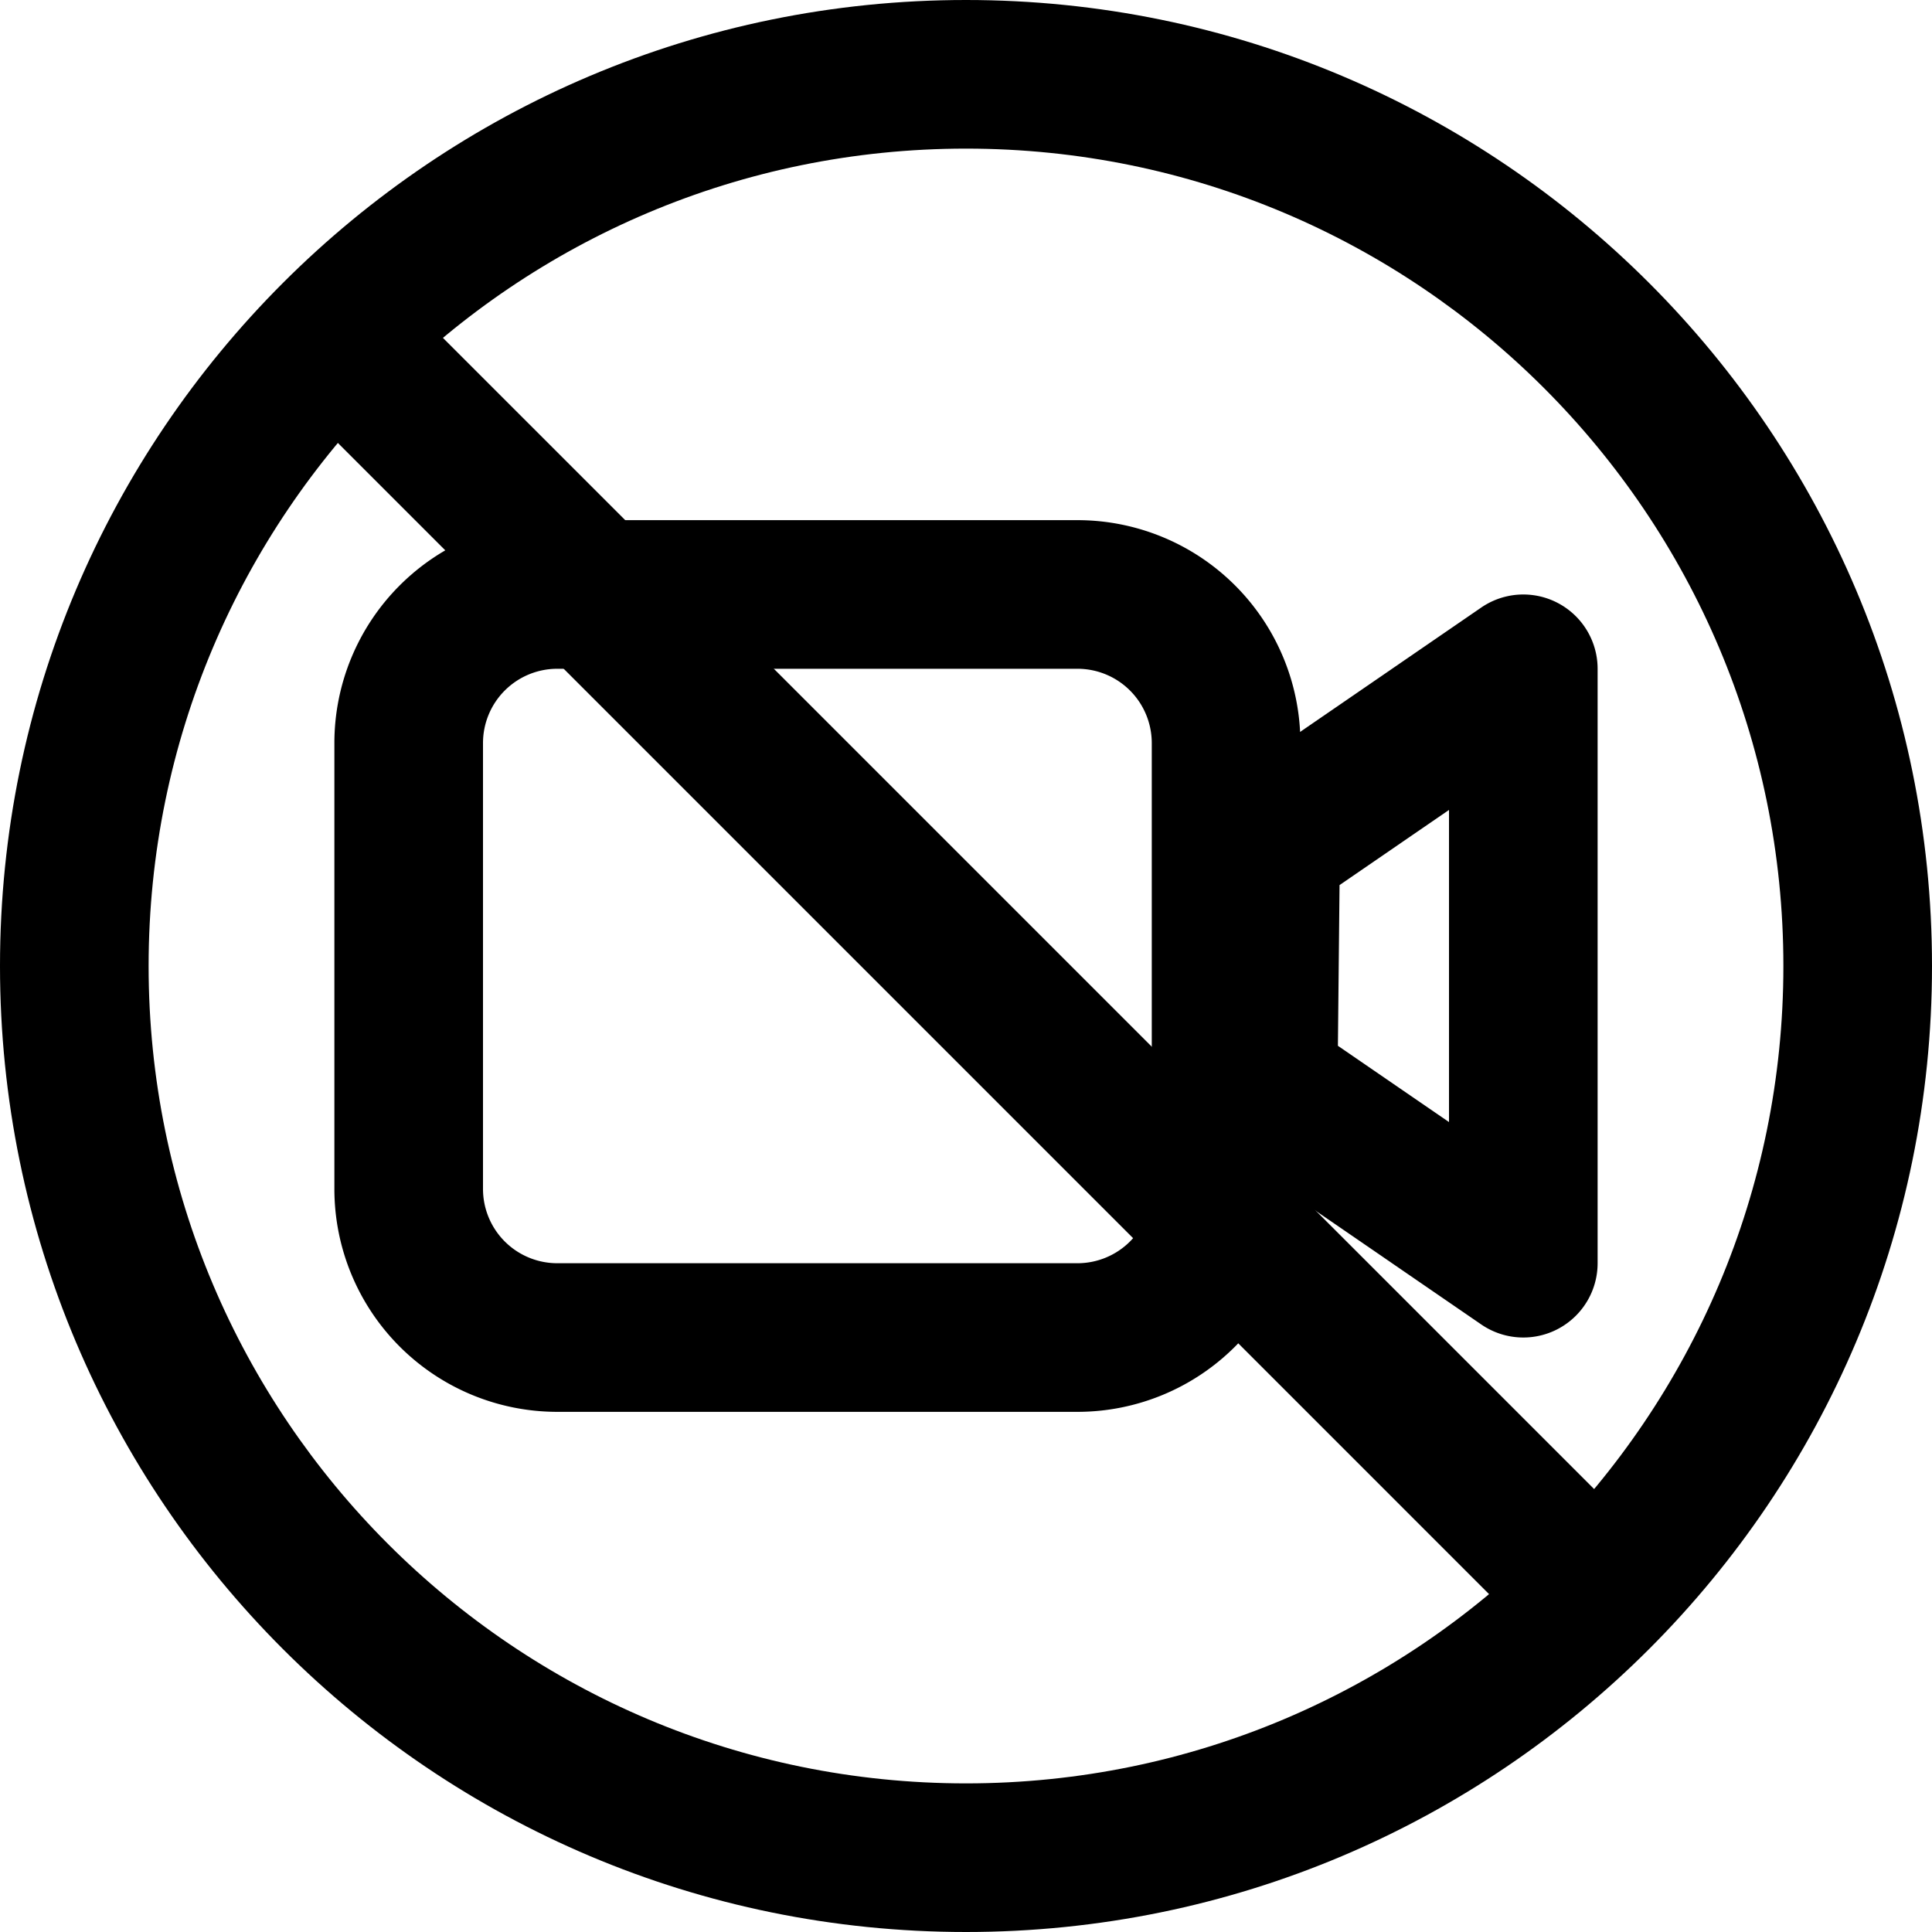 <svg xmlns="http://www.w3.org/2000/svg" width="1em" height="1em" viewBox="0 0 26 26"><g fill="currentColor"><path fill-rule="evenodd" d="M14.5 7h-7a3 3 0 0 0-3 3v6a3 3 0 0 0 3 3h7a3 3 0 0 0 3-3v-6a3 3 0 0 0-3-3m-8 3a1 1 0 0 1 1-1h7a1 1 0 0 1 1 1v6a1 1 0 0 1-1 1h-7a1 1 0 0 1-1-1z" clip-rule="evenodd"/><path fill-rule="evenodd" d="m19.934 8.176l-3.468 2.381a1 1 0 0 0-.434.815L16 14.587a1 1 0 0 0 .434.834l3.5 2.403A1 1 0 0 0 21.5 17V9a1 1 0 0 0-1.566-.824M19.5 15.1l-1.495-1.026l.022-2.163L19.5 10.9z" clip-rule="evenodd"/><path d="M4.293 5.707a1 1 0 0 1 1.414-1.414l16 16a1 1 0 0 1-1.414 1.414z"/><path fill-rule="evenodd" d="M13 24c6.075 0 11-4.925 11-11S19.075 2 13 2S2 6.925 2 13s4.925 11 11 11m0 2c7.18 0 13-5.82 13-13S20.18 0 13 0S0 5.82 0 13s5.82 13 13 13" clip-rule="evenodd"/></g></svg>